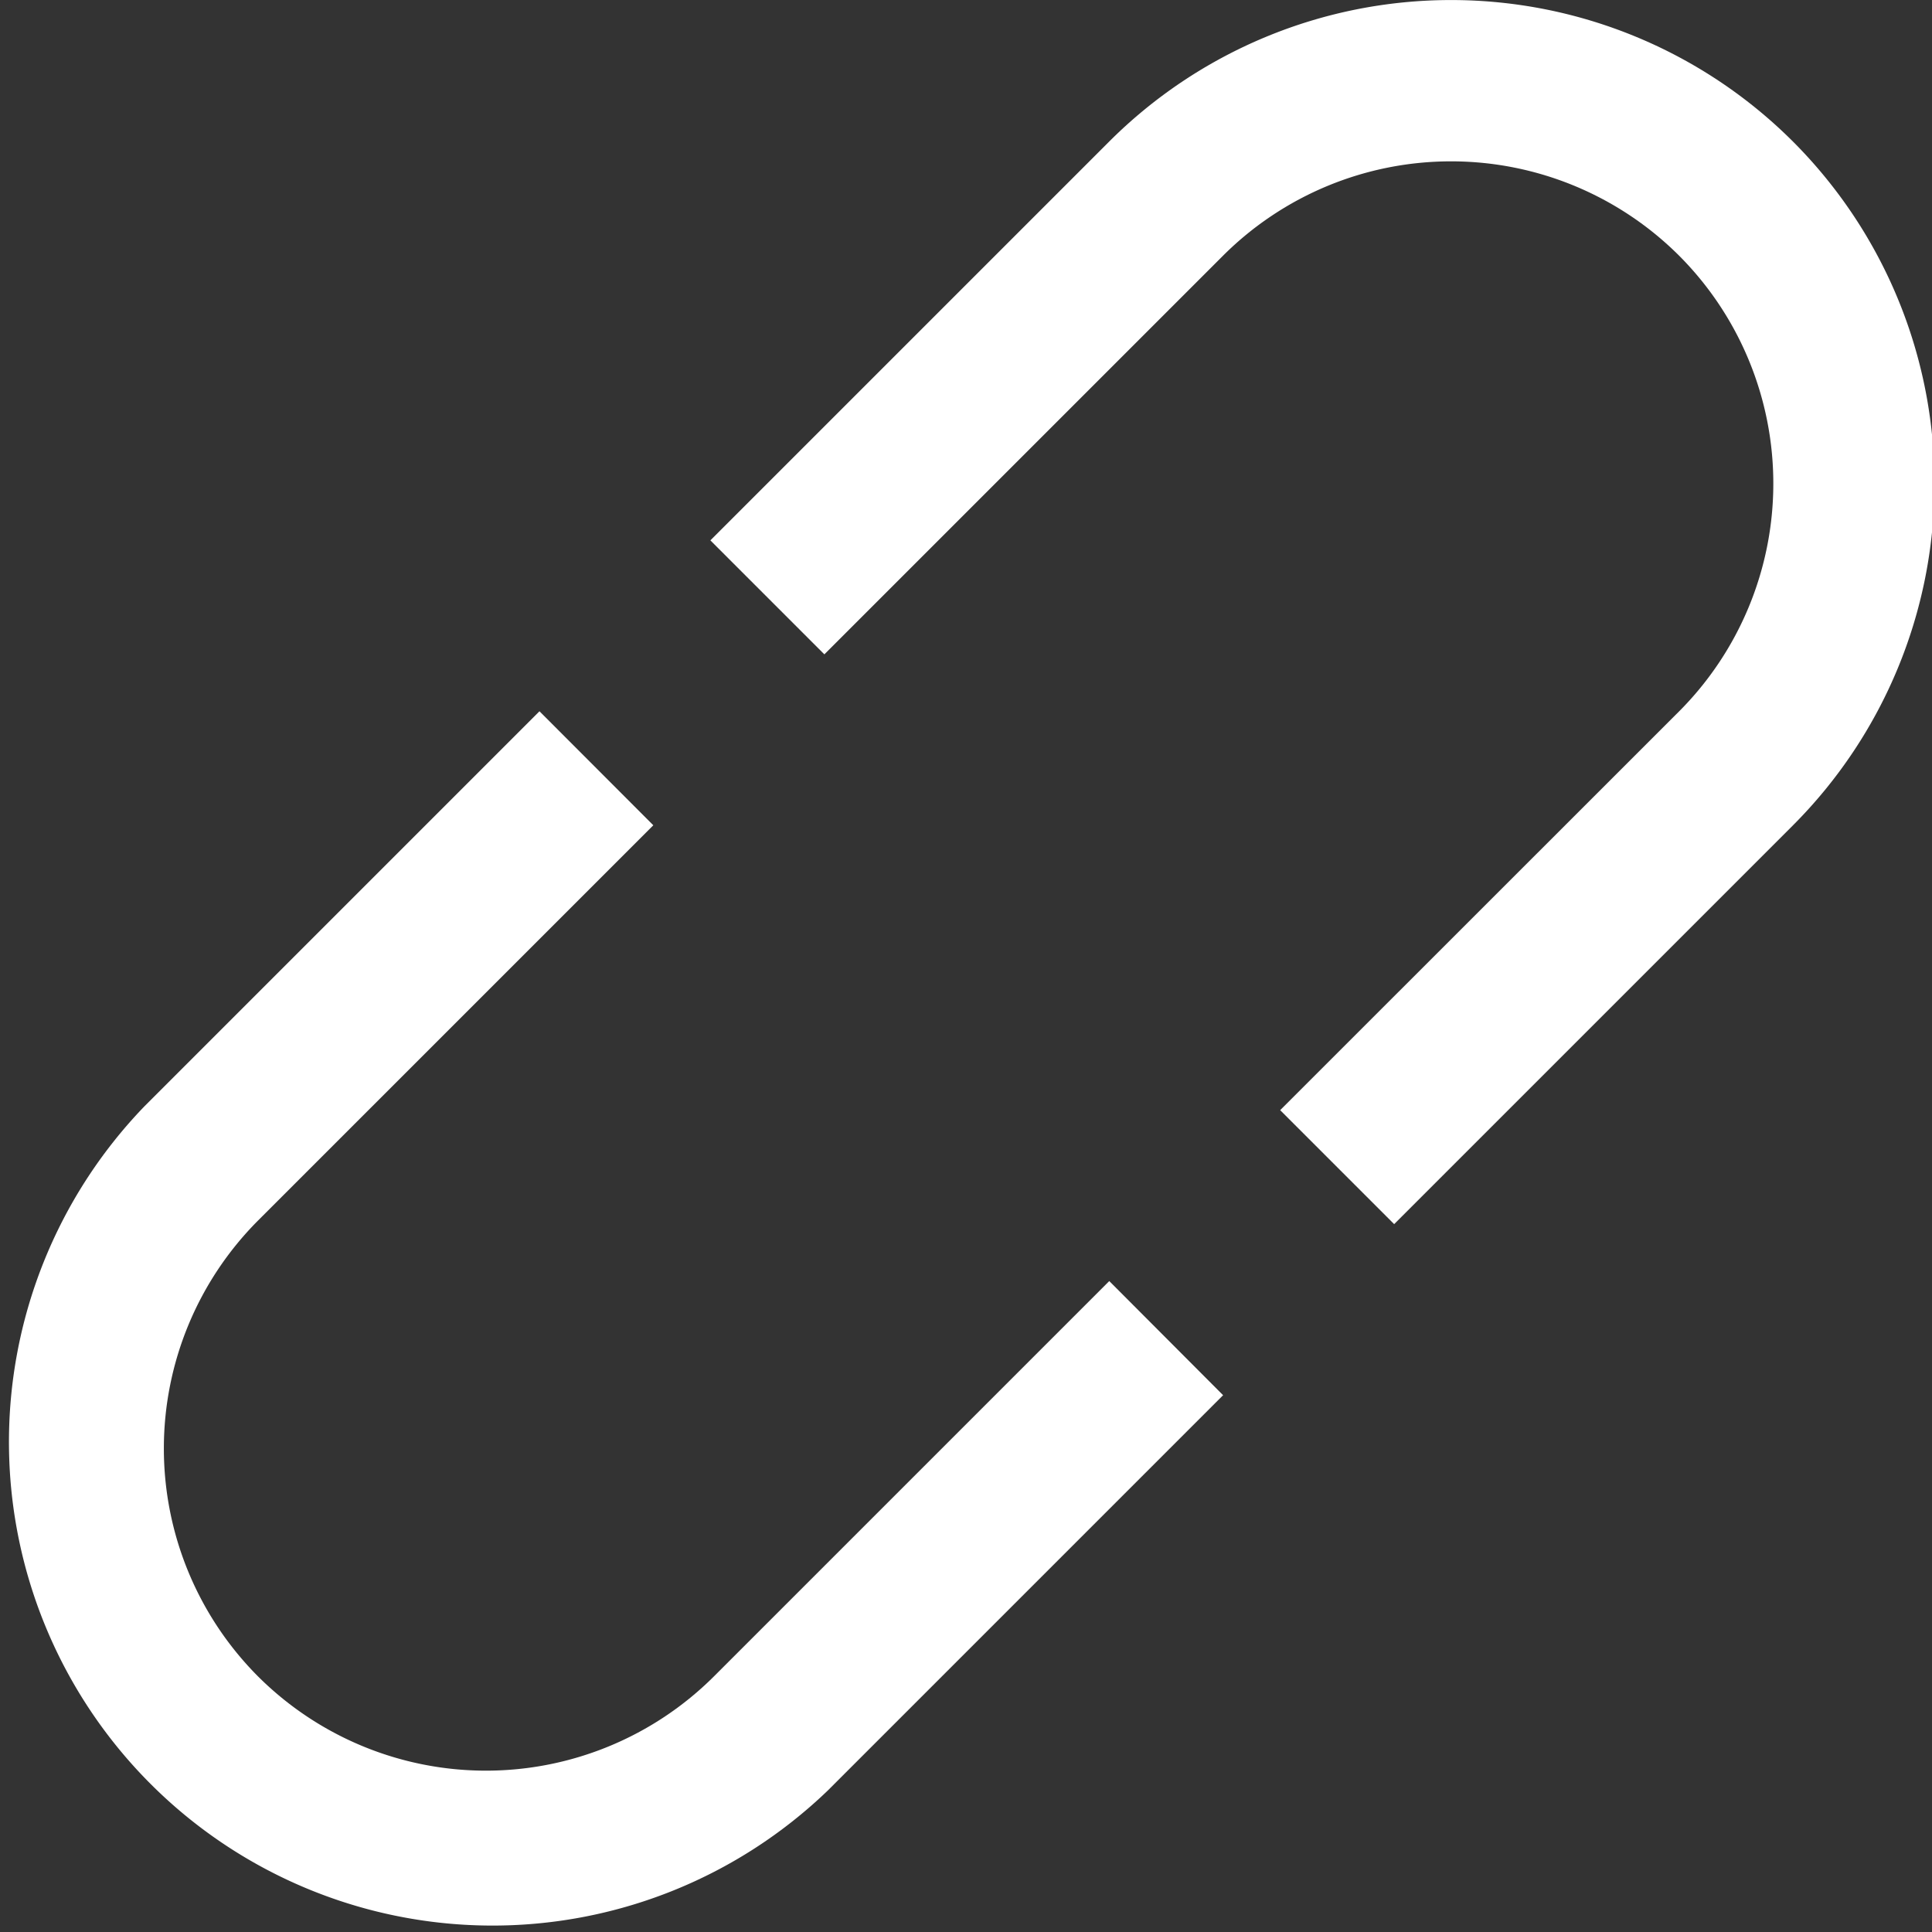 <svg width="13" height="13" viewBox="0 0 13 13" fill="none" xmlns="http://www.w3.org/2000/svg"><rect x="0" y="0" width="13" height="13" fill="#333333" stroke="none"/><path d="M8.23 9.388l-2.66 2.66a3.254 3.254 0 0 1-4.6-4.602l2.66-2.66.766.767-2.66 2.66a2.173 2.173 0 0 0 0 3.067 2.172 2.172 0 0 0 3.068 0l2.66-2.66.766.768zM7.463.953L4.78 3.636l.767.767L8.23 1.72a2.172 2.172 0 0 1 3.068 0 2.171 2.171 0 0 1 0 3.067L8.614 7.47l.767.767 2.684-2.684a3.255 3.255 0 0 0 0-4.6 3.255 3.255 0 0 0-4.602 0z" fill="#FFF"/></svg>